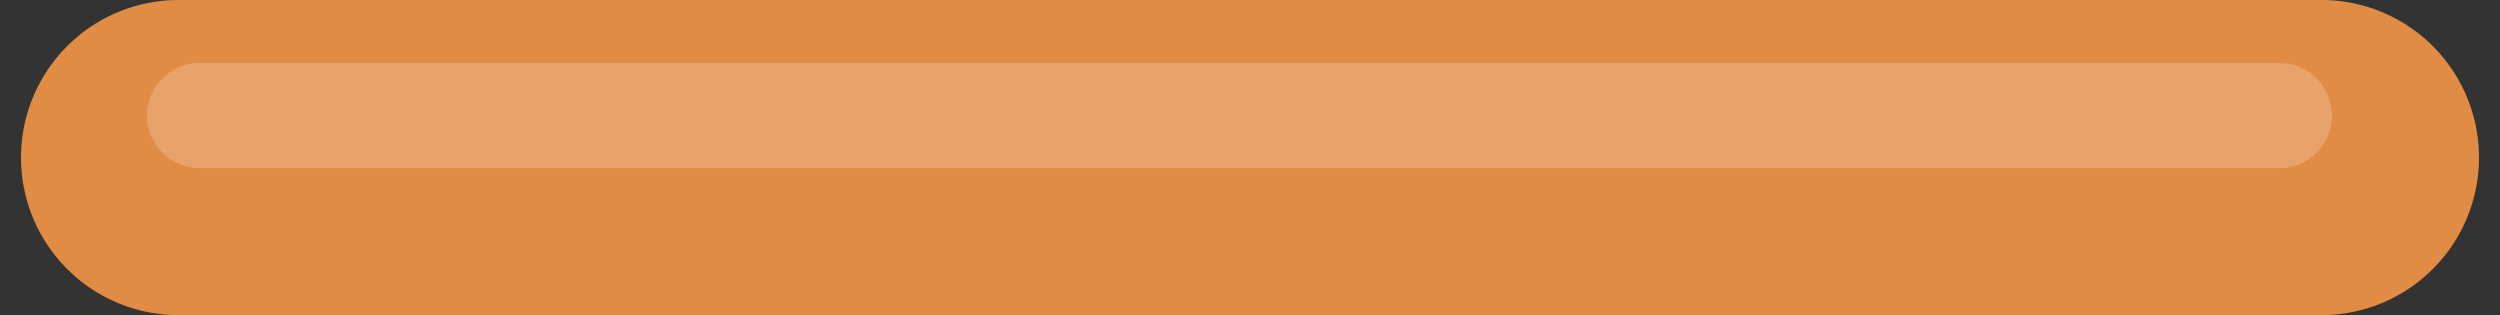 <svg xmlns="http://www.w3.org/2000/svg" xmlns:xlink="http://www.w3.org/1999/xlink" width="119" height="15" viewBox="0 0 119 15"><rect x="0" y="0" width="119" height="15" fill="#333333" stroke="none"/><defs><path id="9xlda" d="M424 1531.5a7.5 7.5 0 0 1 7.5-7.5h102a7.5 7.5 0 1 1 0 15h-102a7.5 7.5 0 0 1-7.5-7.5z"/><path id="9xldb" d="M430 1529.5a2.5 2.5 0 0 1 2.5-2.5h99a2.5 2.5 0 0 1 0 5h-99a2.5 2.5 0 0 1-2.5-2.5z"/></defs><g><g transform="translate(-423 -1524)"><use fill="#e18c44" xlink:href="#9xlda"/></g><g opacity=".2" transform="translate(-423 -1524)"><use fill="#fff" xlink:href="#9xldb"/></g></g></svg>